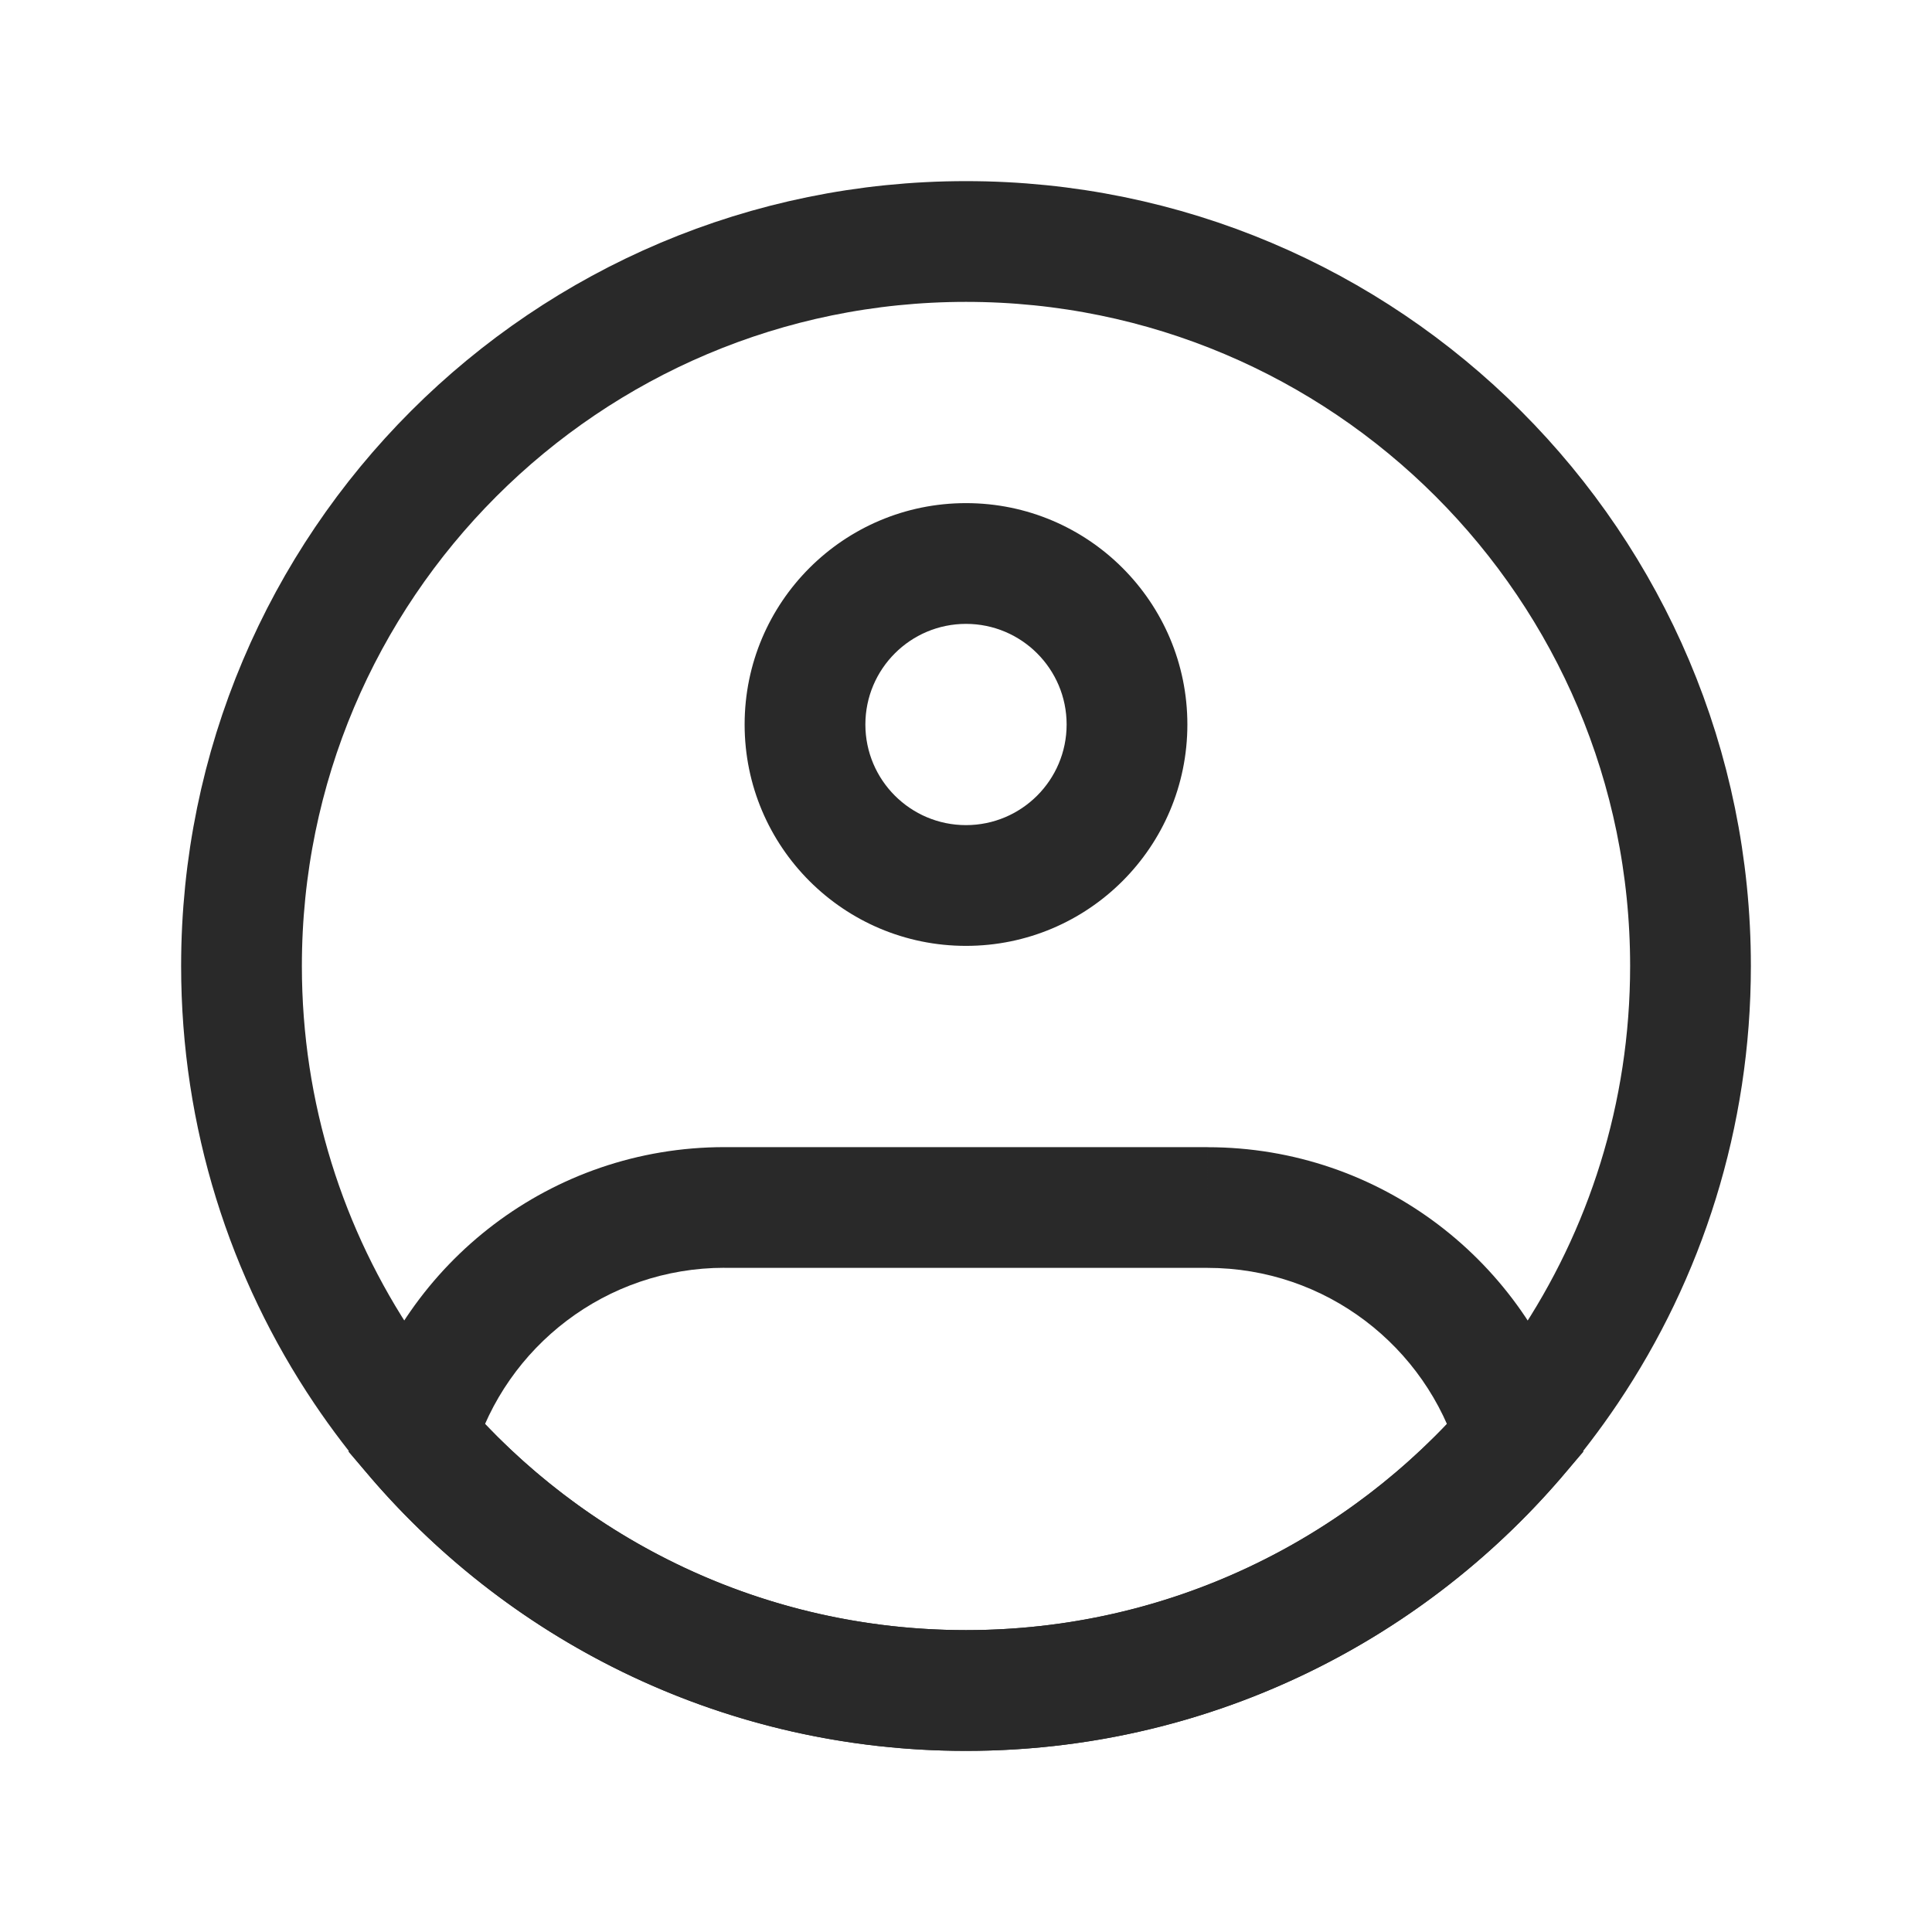 <svg fill="none" height="24" viewBox="0 0 24 24" width="24" xmlns="http://www.w3.org/2000/svg"><path d="m21 12c0 1.857-.562 3.583-1.526 5.016-1.616 2.403-4.36 3.984-7.474 3.984-3.114 0-5.858-1.581-7.474-3.984-.964-1.433-1.526-3.159-1.526-5.016 0-4.971 4.029-9 9-9 4.971 0 9 4.029 9 9z" stroke="#292929" stroke-width="1.5"/><g fill="#292929"><path d="m13.25 9c0 .69-.56 1.25-1.25 1.25v1.5c1.519 0 2.75-1.231 2.75-2.75zm-1.25 1.25c-.69 0-1.25-.56-1.25-1.25h-1.5c0 1.519 1.231 2.75 2.75 2.75zm-1.25-1.25c0-.69.56-1.25 1.25-1.25v-1.5c-1.519 0-2.75 1.231-2.75 2.75zm1.25-1.25c.69 0 1.25.56 1.25 1.25h1.5c0-1.519-1.231-2.75-2.75-2.75z"/><path d="m5.166 17.856-.719-.214-.117.392.266.31zm13.668 0 .569.488.266-.31-.117-.392zm-9.834-2.106h6v-1.5h-6zm0-1.5c-2.153 0-3.969 1.431-4.553 3.392l1.438.428c.4-1.343 1.644-2.321 3.115-2.321zm3 6c-2.506 0-4.751-1.117-6.265-2.882l-1.139.977c1.787 2.083 4.441 3.405 7.403 3.405zm3-4.5c1.471 0 2.715.978 3.115 2.321l1.438-.428c-.584-1.961-2.4-3.392-4.553-3.392zm3.265 1.618c-1.514 1.765-3.759 2.882-6.265 2.882v1.5c2.962 0 5.616-1.322 7.403-3.405z"/></g></svg>